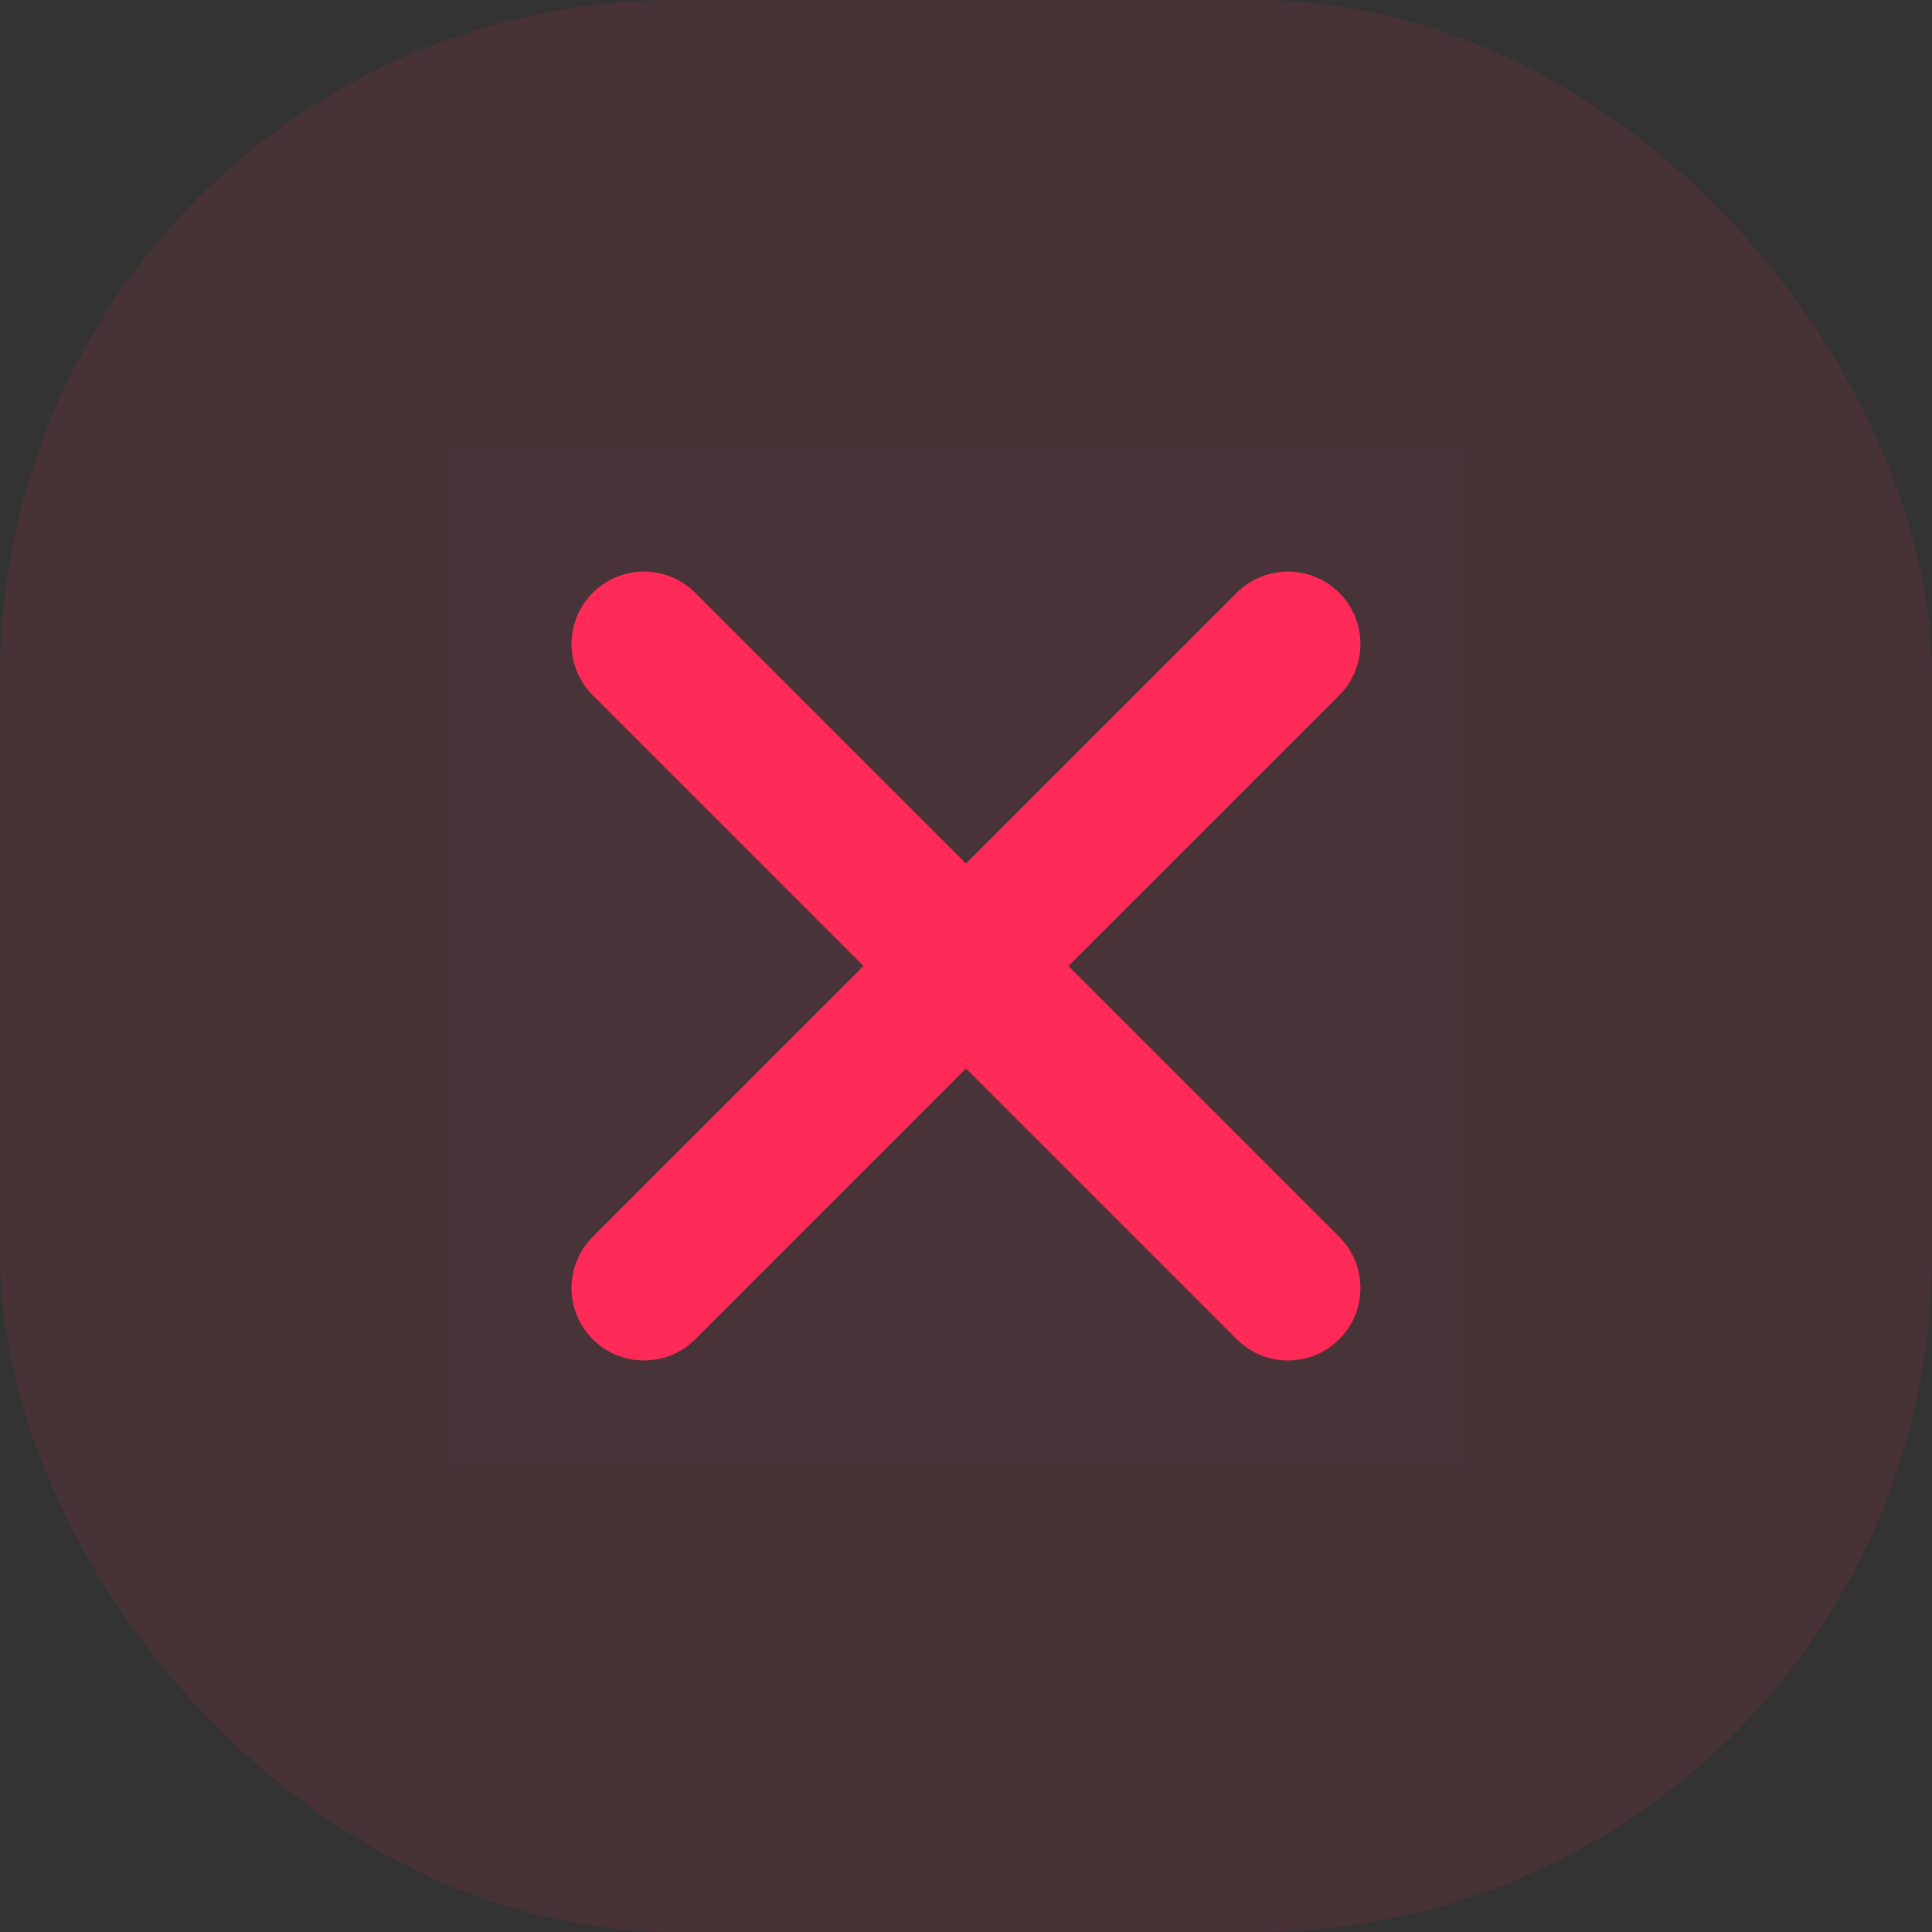 <svg width="40" height="40" viewBox="0 0 40 40" fill="none" xmlns="http://www.w3.org/2000/svg">
<rect x="0" y="0" width="40" height="40" fill="#333333" stroke="none"/>
<rect width="40" height="40" rx="14" fill="#FF2A57" fill-opacity="0.1"/>
<g clip-path="url(#clip0)">
<rect opacity="0.01" x="9.333" y="9.334" width="21" height="21" fill="white"/>
<path d="M13.333 13.334L26.666 26.667" stroke="#FF2A57" stroke-width="3" stroke-linecap="round"/>
<path d="M26.666 13.334L13.333 26.667" stroke="#FF2A57" stroke-width="3" stroke-linecap="round"/>
</g>
<defs>
<clipPath id="clip0">
<rect width="21.333" height="21.333" fill="white" transform="translate(9.333 9.334)"/>
</clipPath>
</defs>
</svg>
